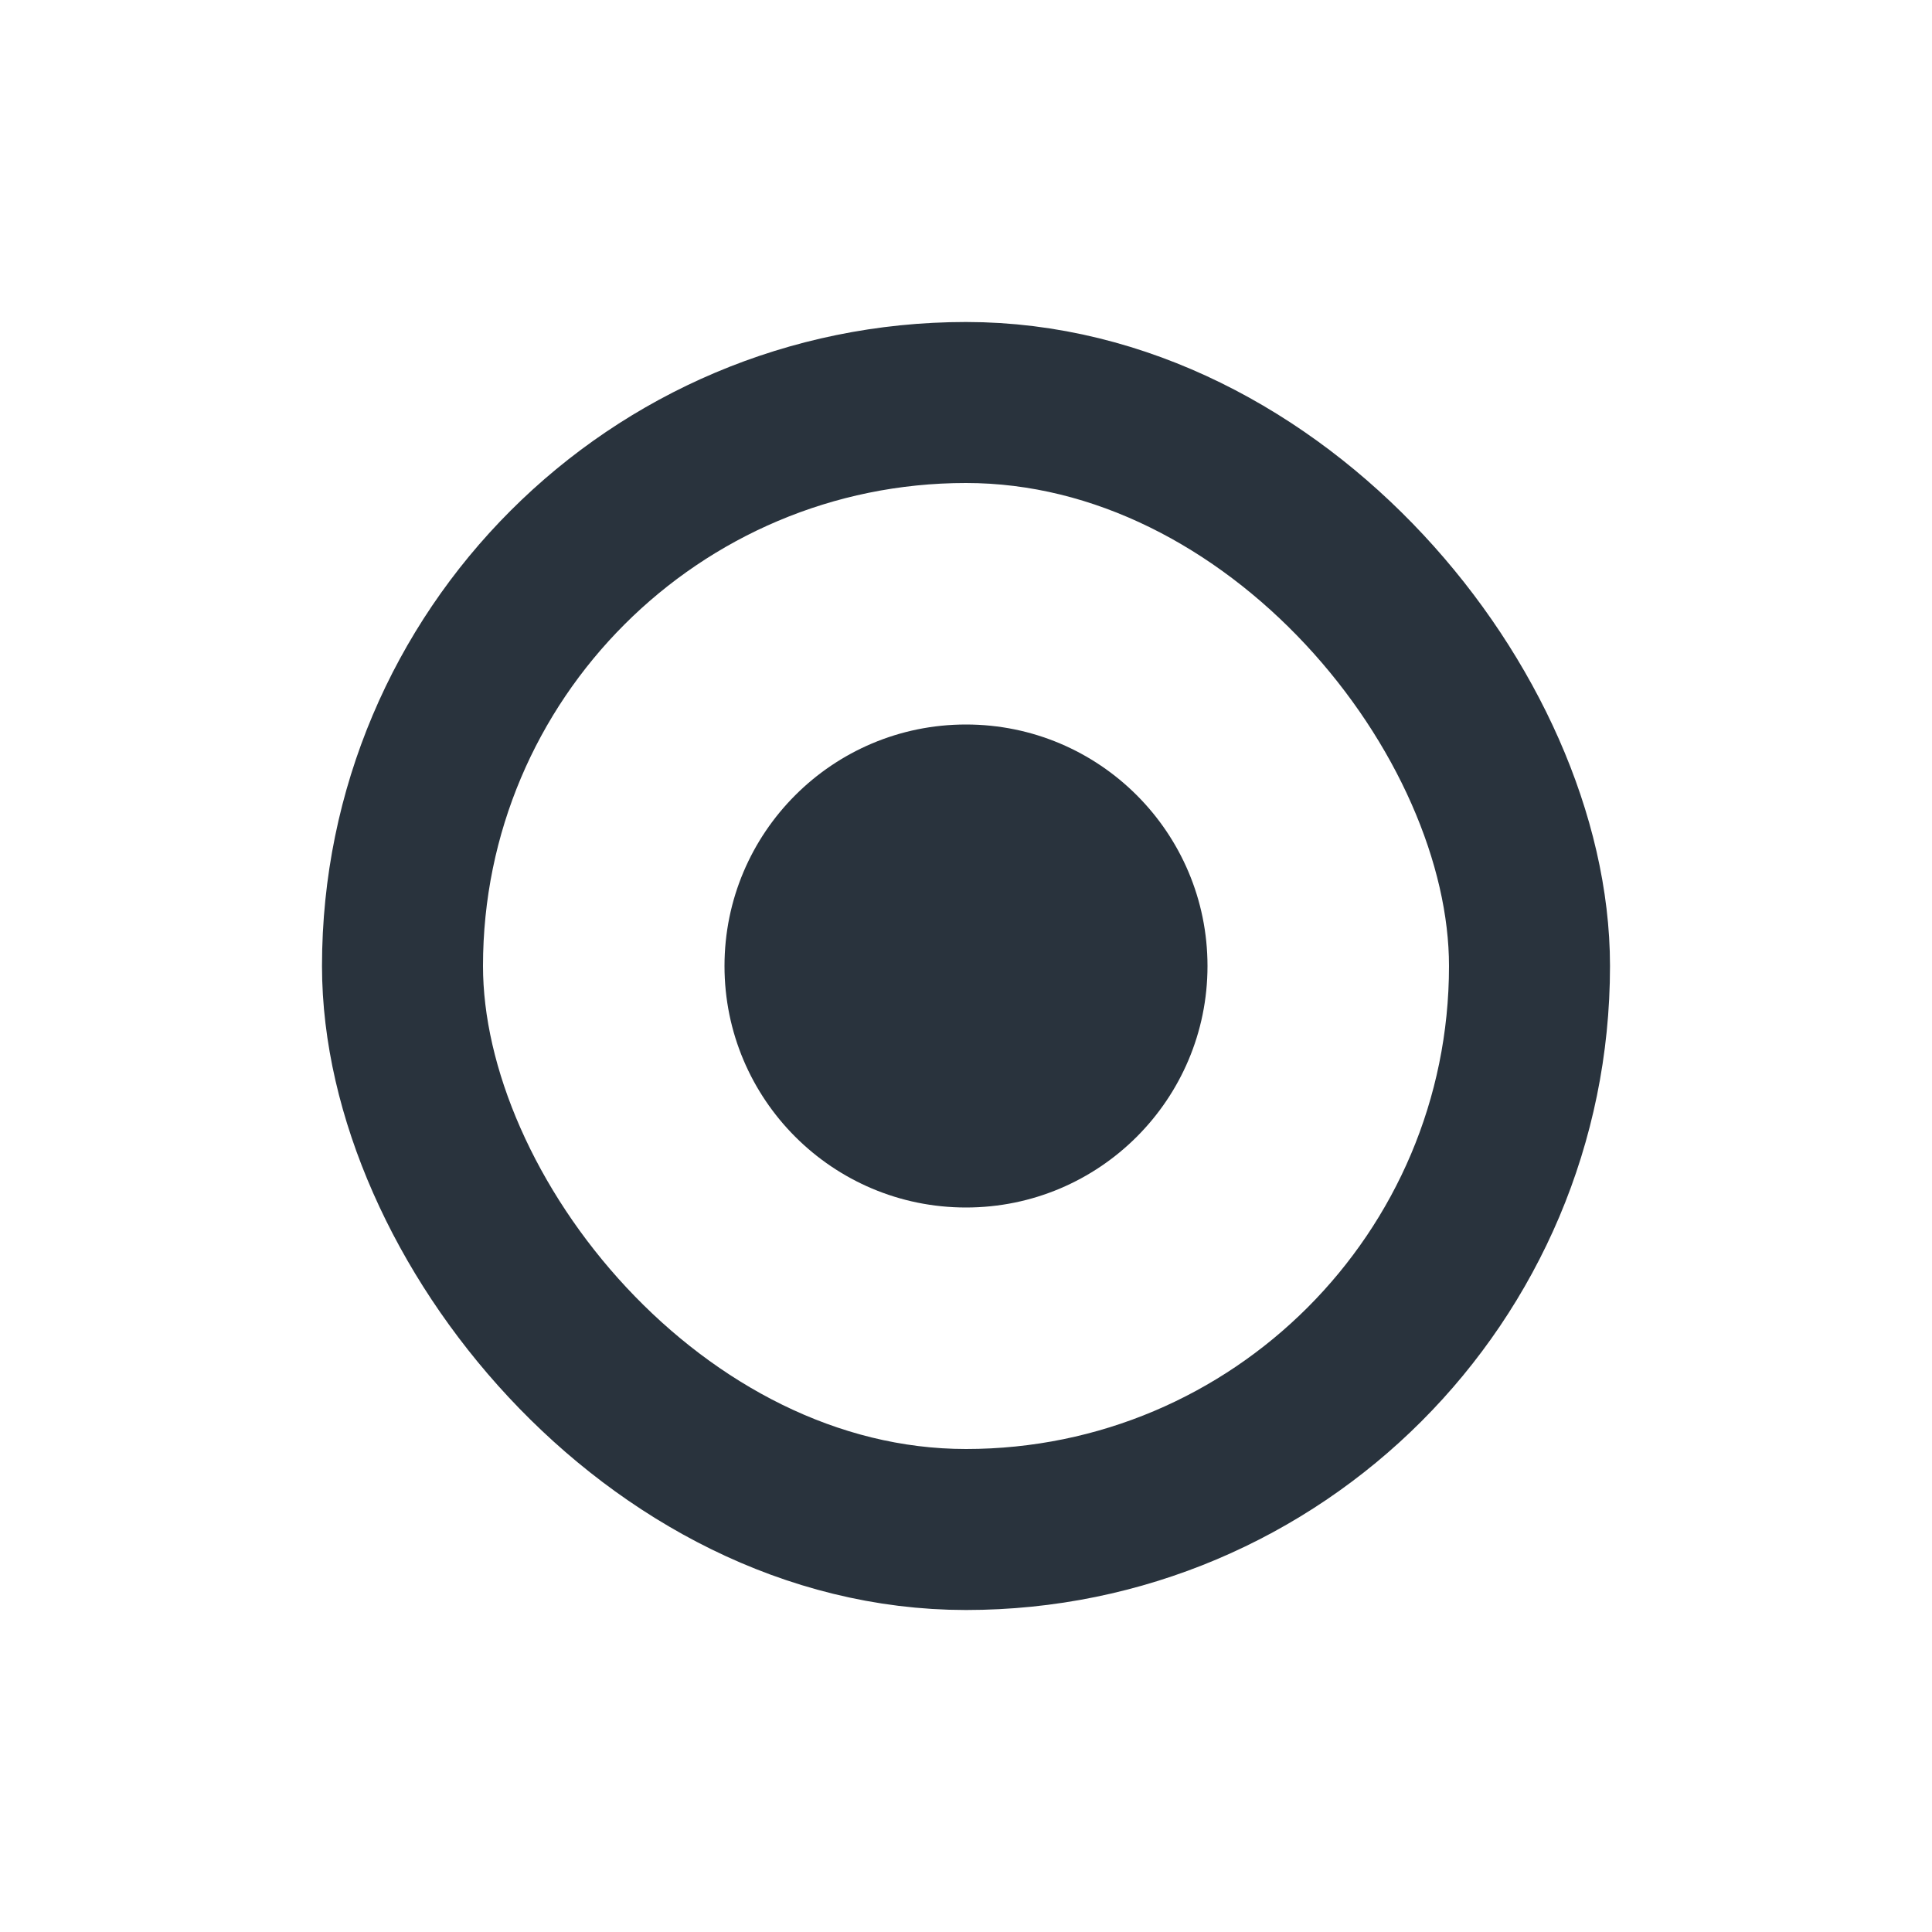 <svg width="24" height="24" viewBox="0 0 24 24" fill="none" xmlns="http://www.w3.org/2000/svg">
    <rect x="5" y="5" width="14" height="14" rx="7" stroke="#29333D" stroke-width="2"/>
    <circle cx="12" cy="12" r="3" fill="#29333D"/>
</svg>
